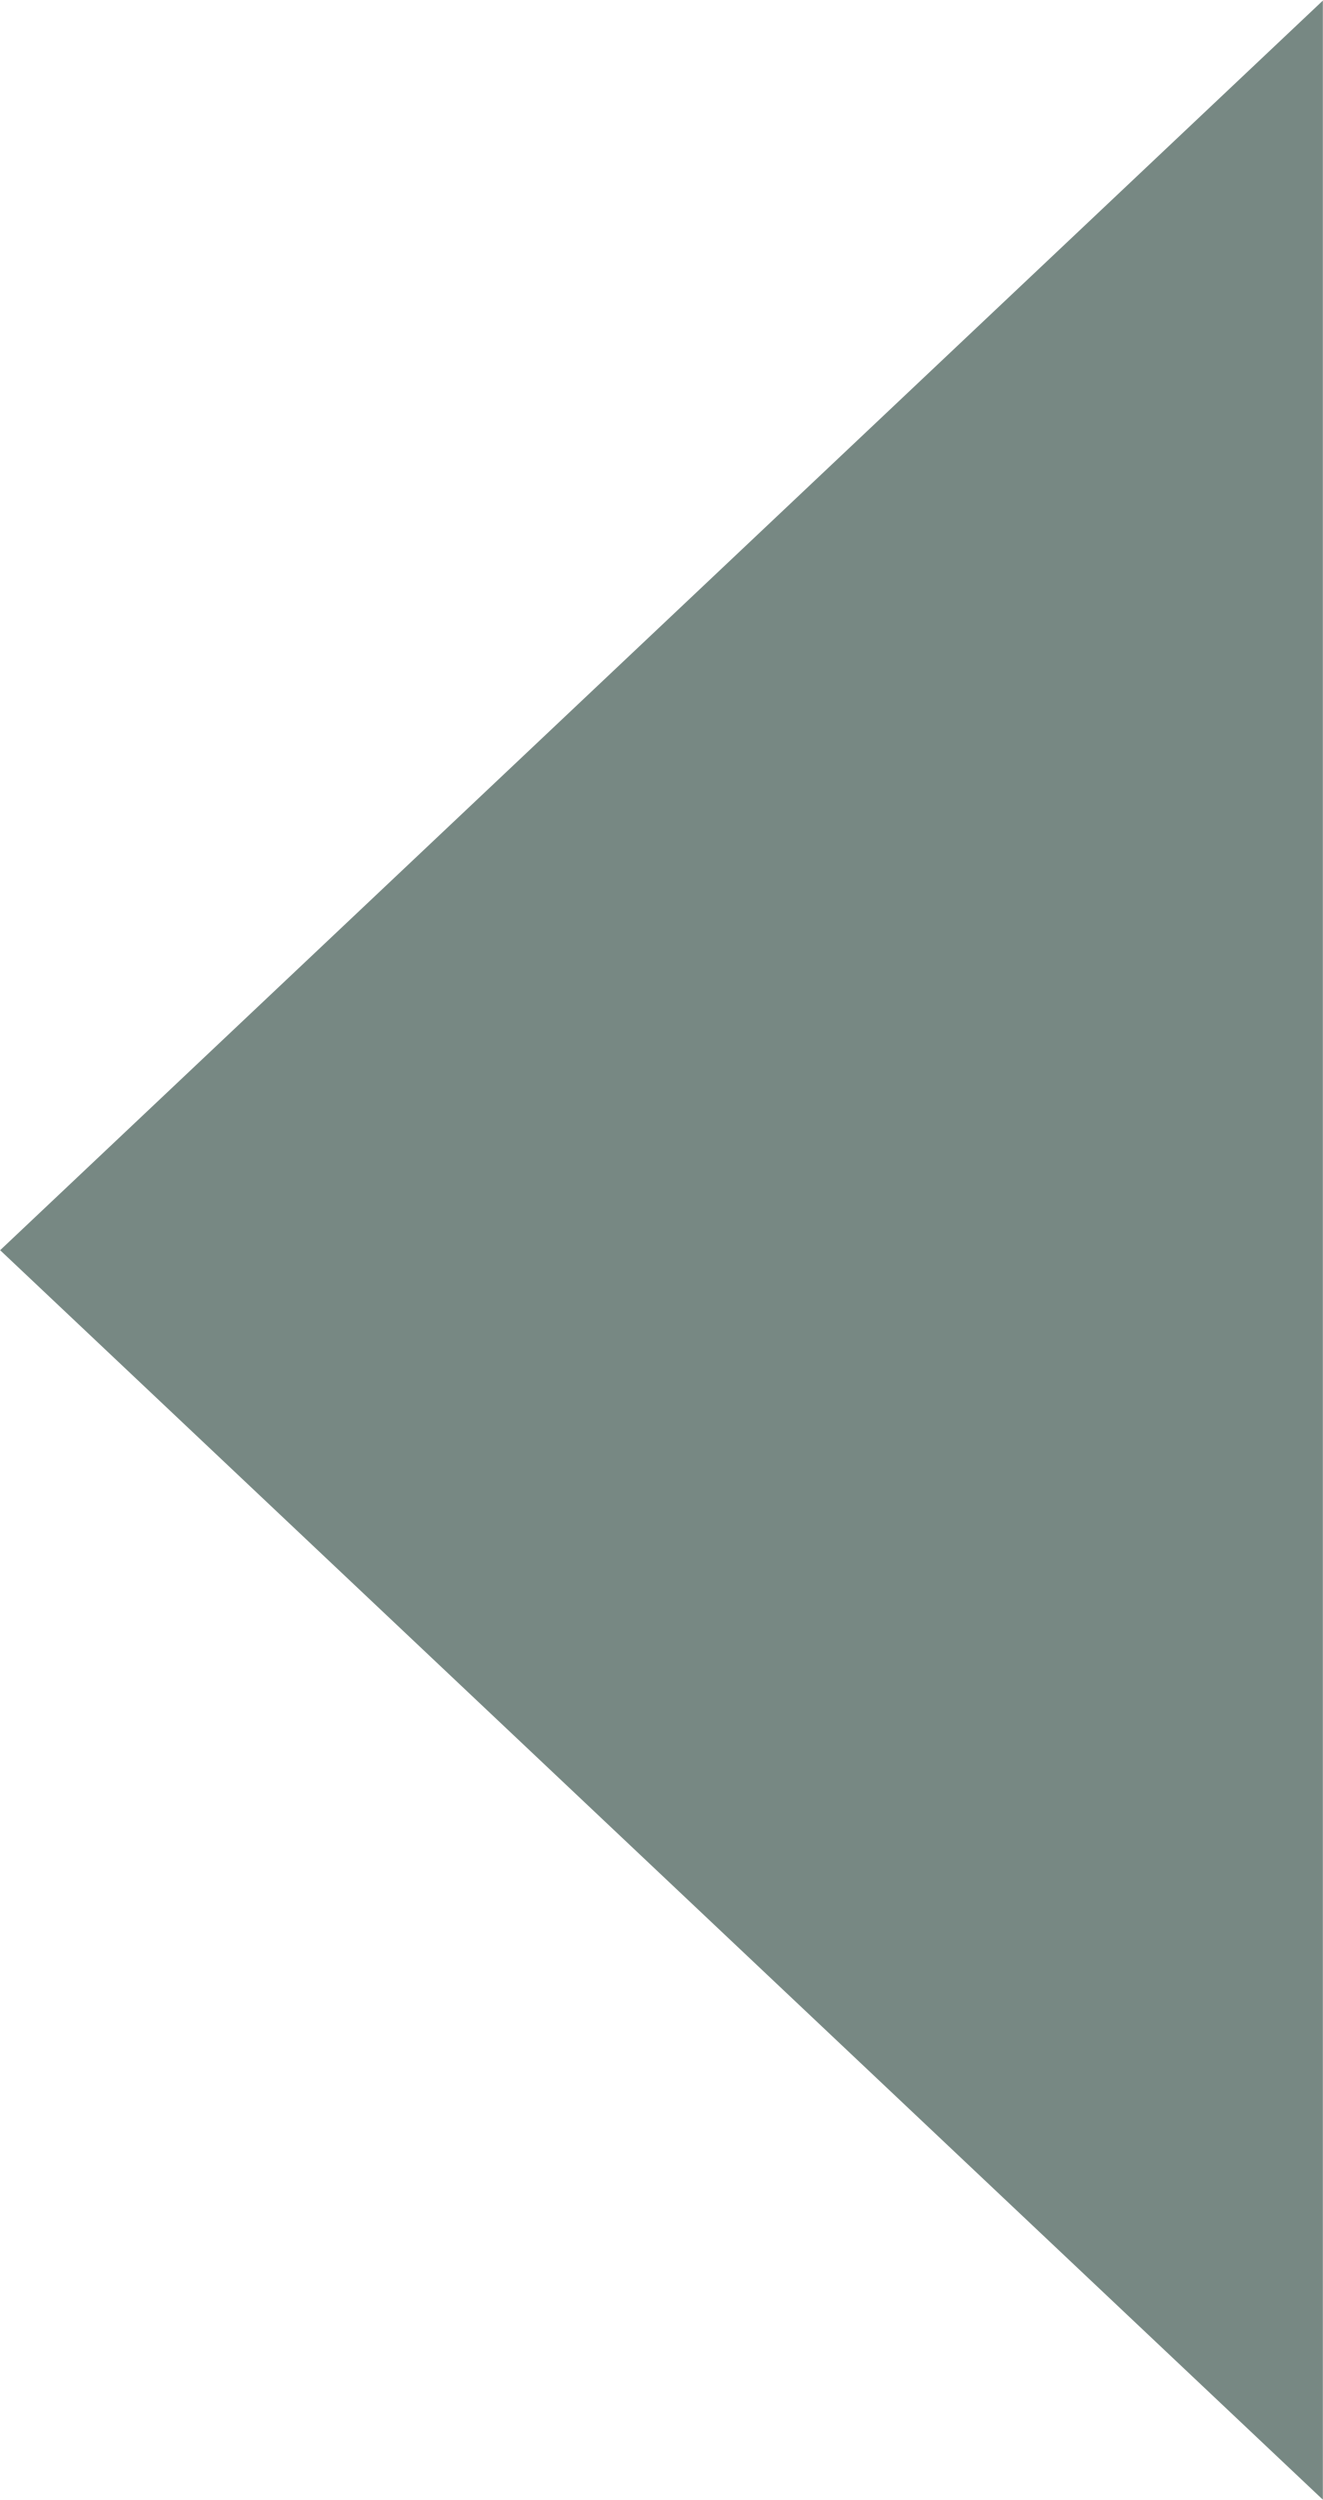 <svg
        xmlns="http://www.w3.org/2000/svg"
        xmlns:xlink="http://www.w3.org/1999/xlink"
        width="9px" height="17px">
    <path fill-rule="evenodd"  fill="rgb(119, 136, 131)"
          d="M0.001,8.501 L8.999,0.004 L8.999,16.997 L0.001,8.501 "/>
</svg>